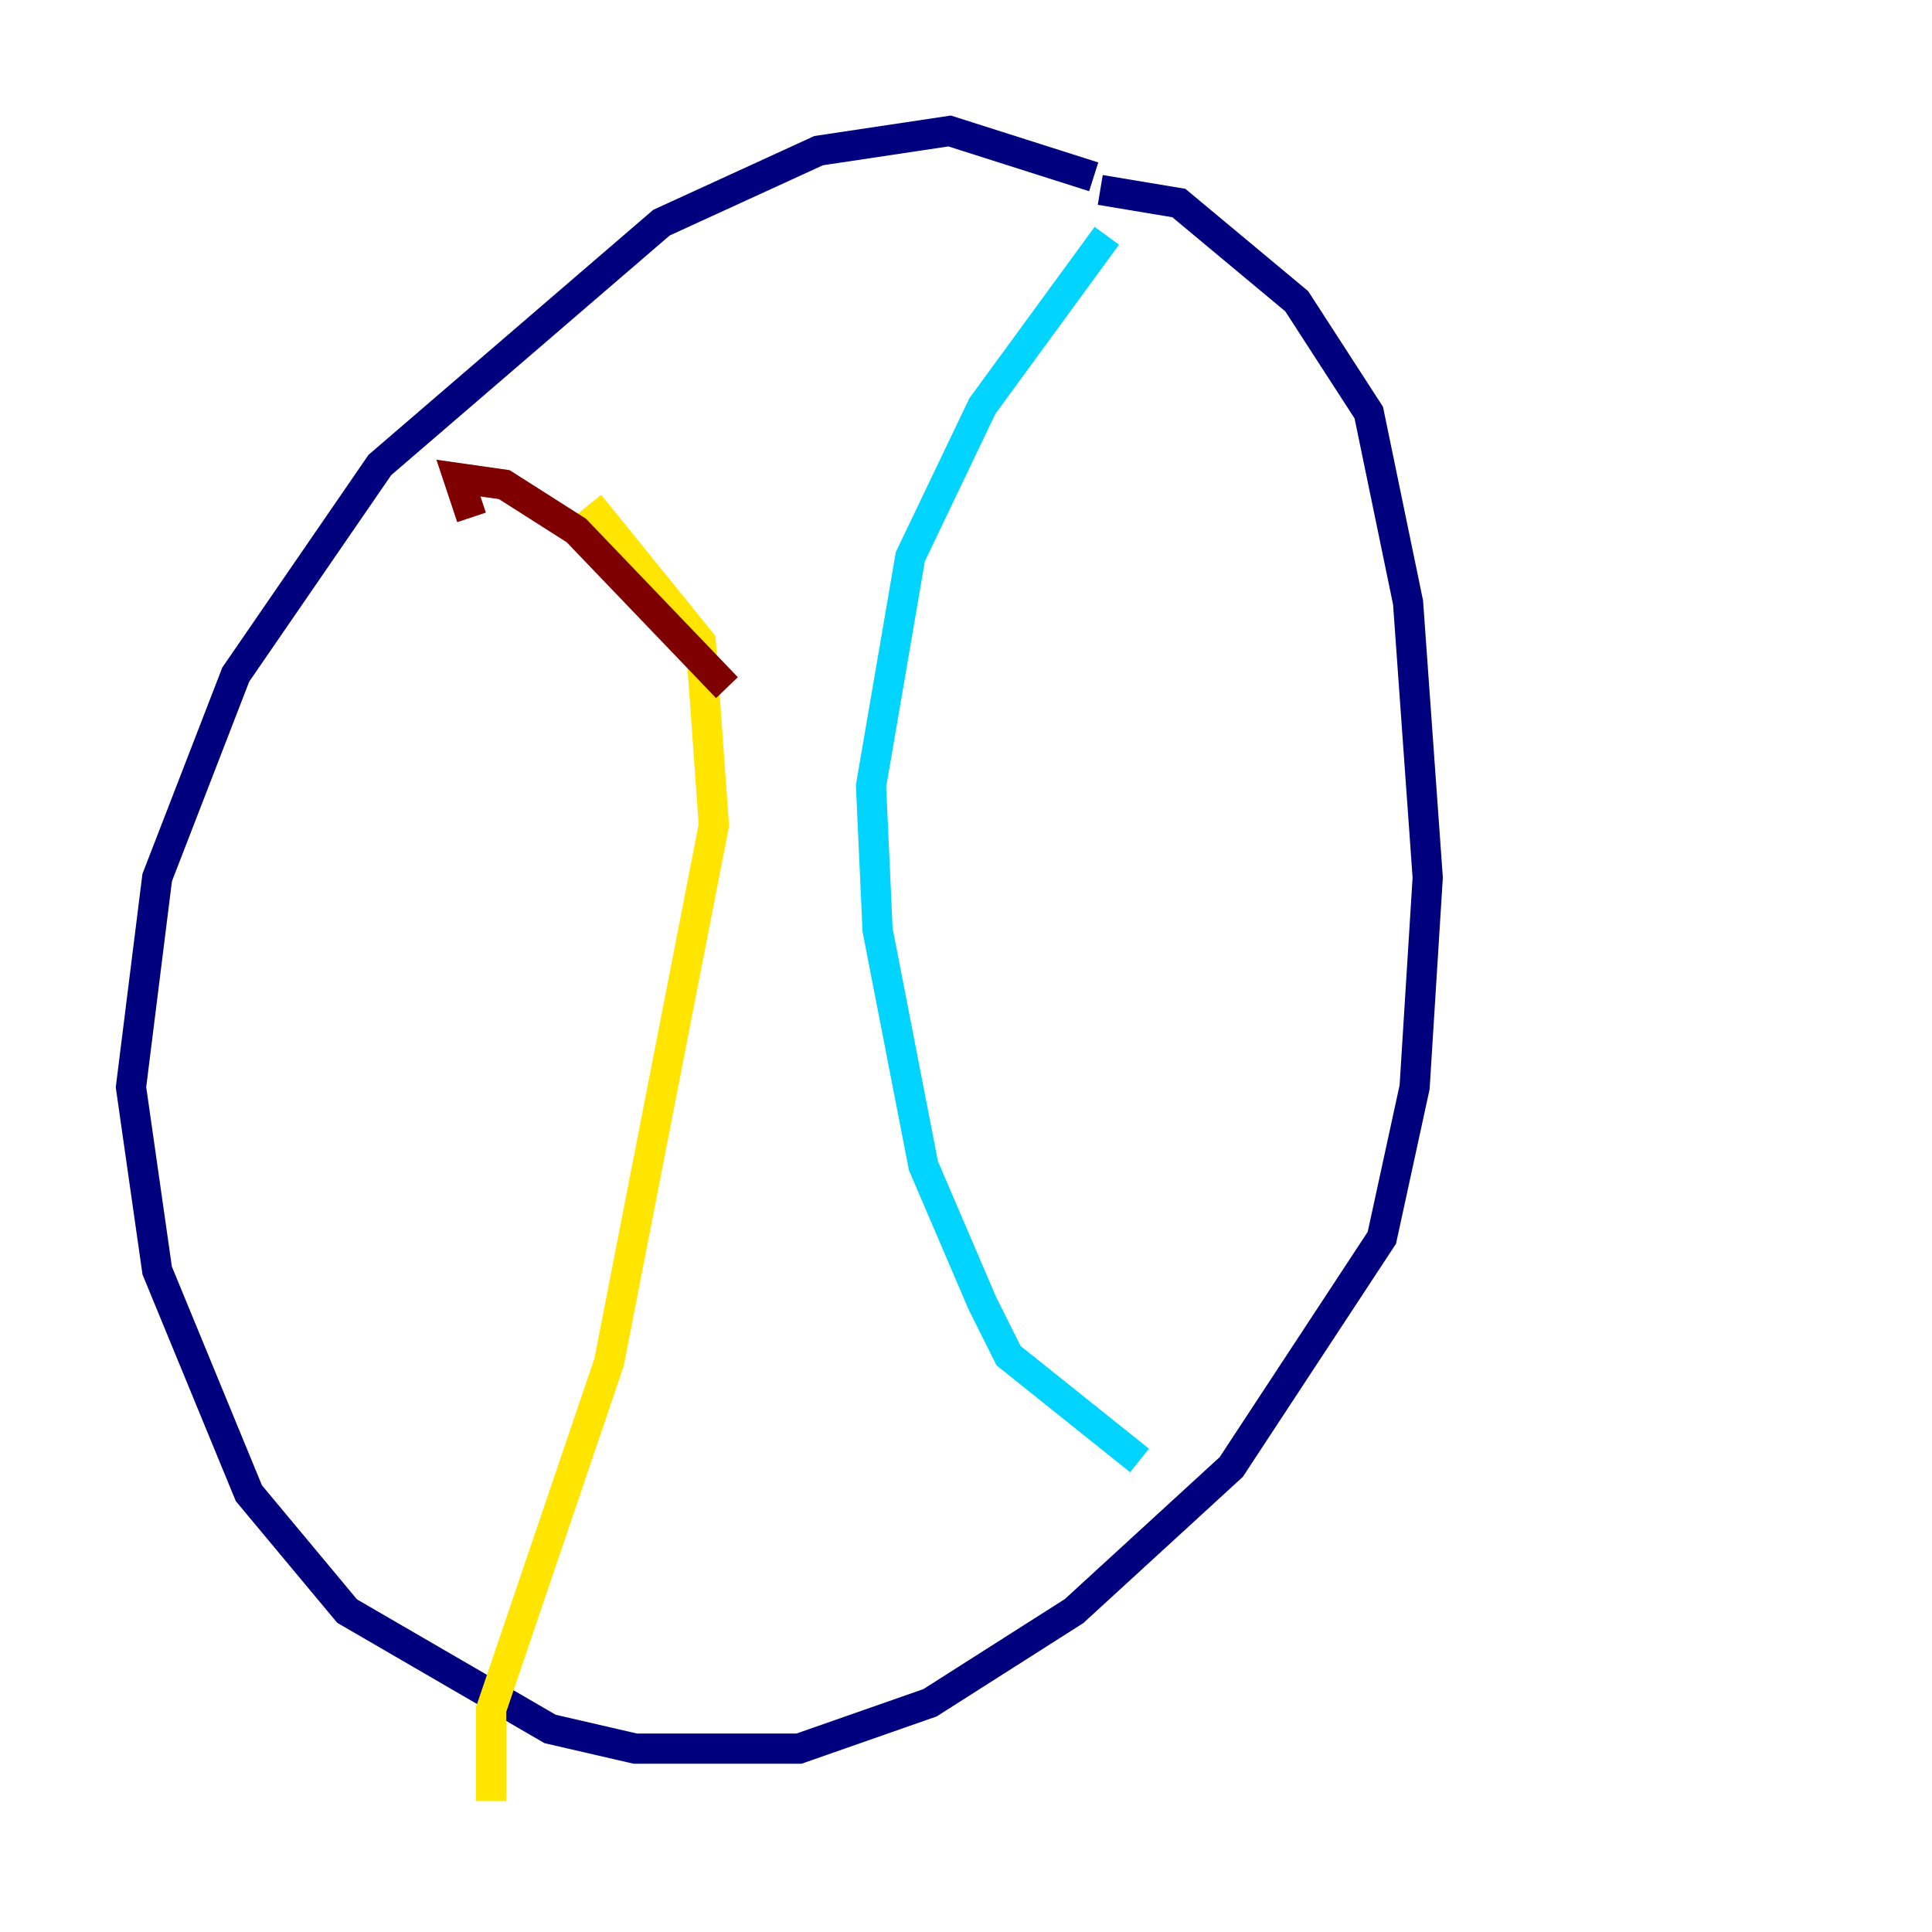 <?xml version="1.0" encoding="utf-8" ?>
<svg baseProfile="tiny" height="128" version="1.2" viewBox="0,0,128,128" width="128" xmlns="http://www.w3.org/2000/svg" xmlns:ev="http://www.w3.org/2001/xml-events" xmlns:xlink="http://www.w3.org/1999/xlink"><defs /><polyline fill="none" points="72.461,11.715 62.915,8.678 54.237,9.98 43.824,14.752 25.166,30.807 15.62,44.691 10.414,58.142 8.678,72.027 10.414,84.176 16.488,98.929 22.997,106.739 36.447,114.549 42.088,115.851 52.936,115.851 61.614,112.814 71.159,106.739 81.573,97.193 91.552,82.007 93.722,72.027 94.59,58.142 93.288,39.919 90.685,27.336 85.912,19.959 78.102,13.451 72.895,12.583" stroke="#00007f" stroke-width="2" /><polyline fill="none" points="73.329,15.62 65.085,26.902 60.312,36.881 57.709,52.068 58.142,61.614 61.18,77.234 65.085,86.346 66.82,89.817 75.498,96.759" stroke="#00d4ff" stroke-width="2" /><polyline fill="none" points="32.542,119.322 32.542,113.248 40.352,90.251 47.295,54.671 46.427,42.522 39.051,33.41" stroke="#ffe500" stroke-width="2" /><polyline fill="none" points="31.241,34.278 30.373,31.675 33.41,32.108 38.183,35.146 48.163,45.559" stroke="#7f0000" stroke-width="2" /></svg>